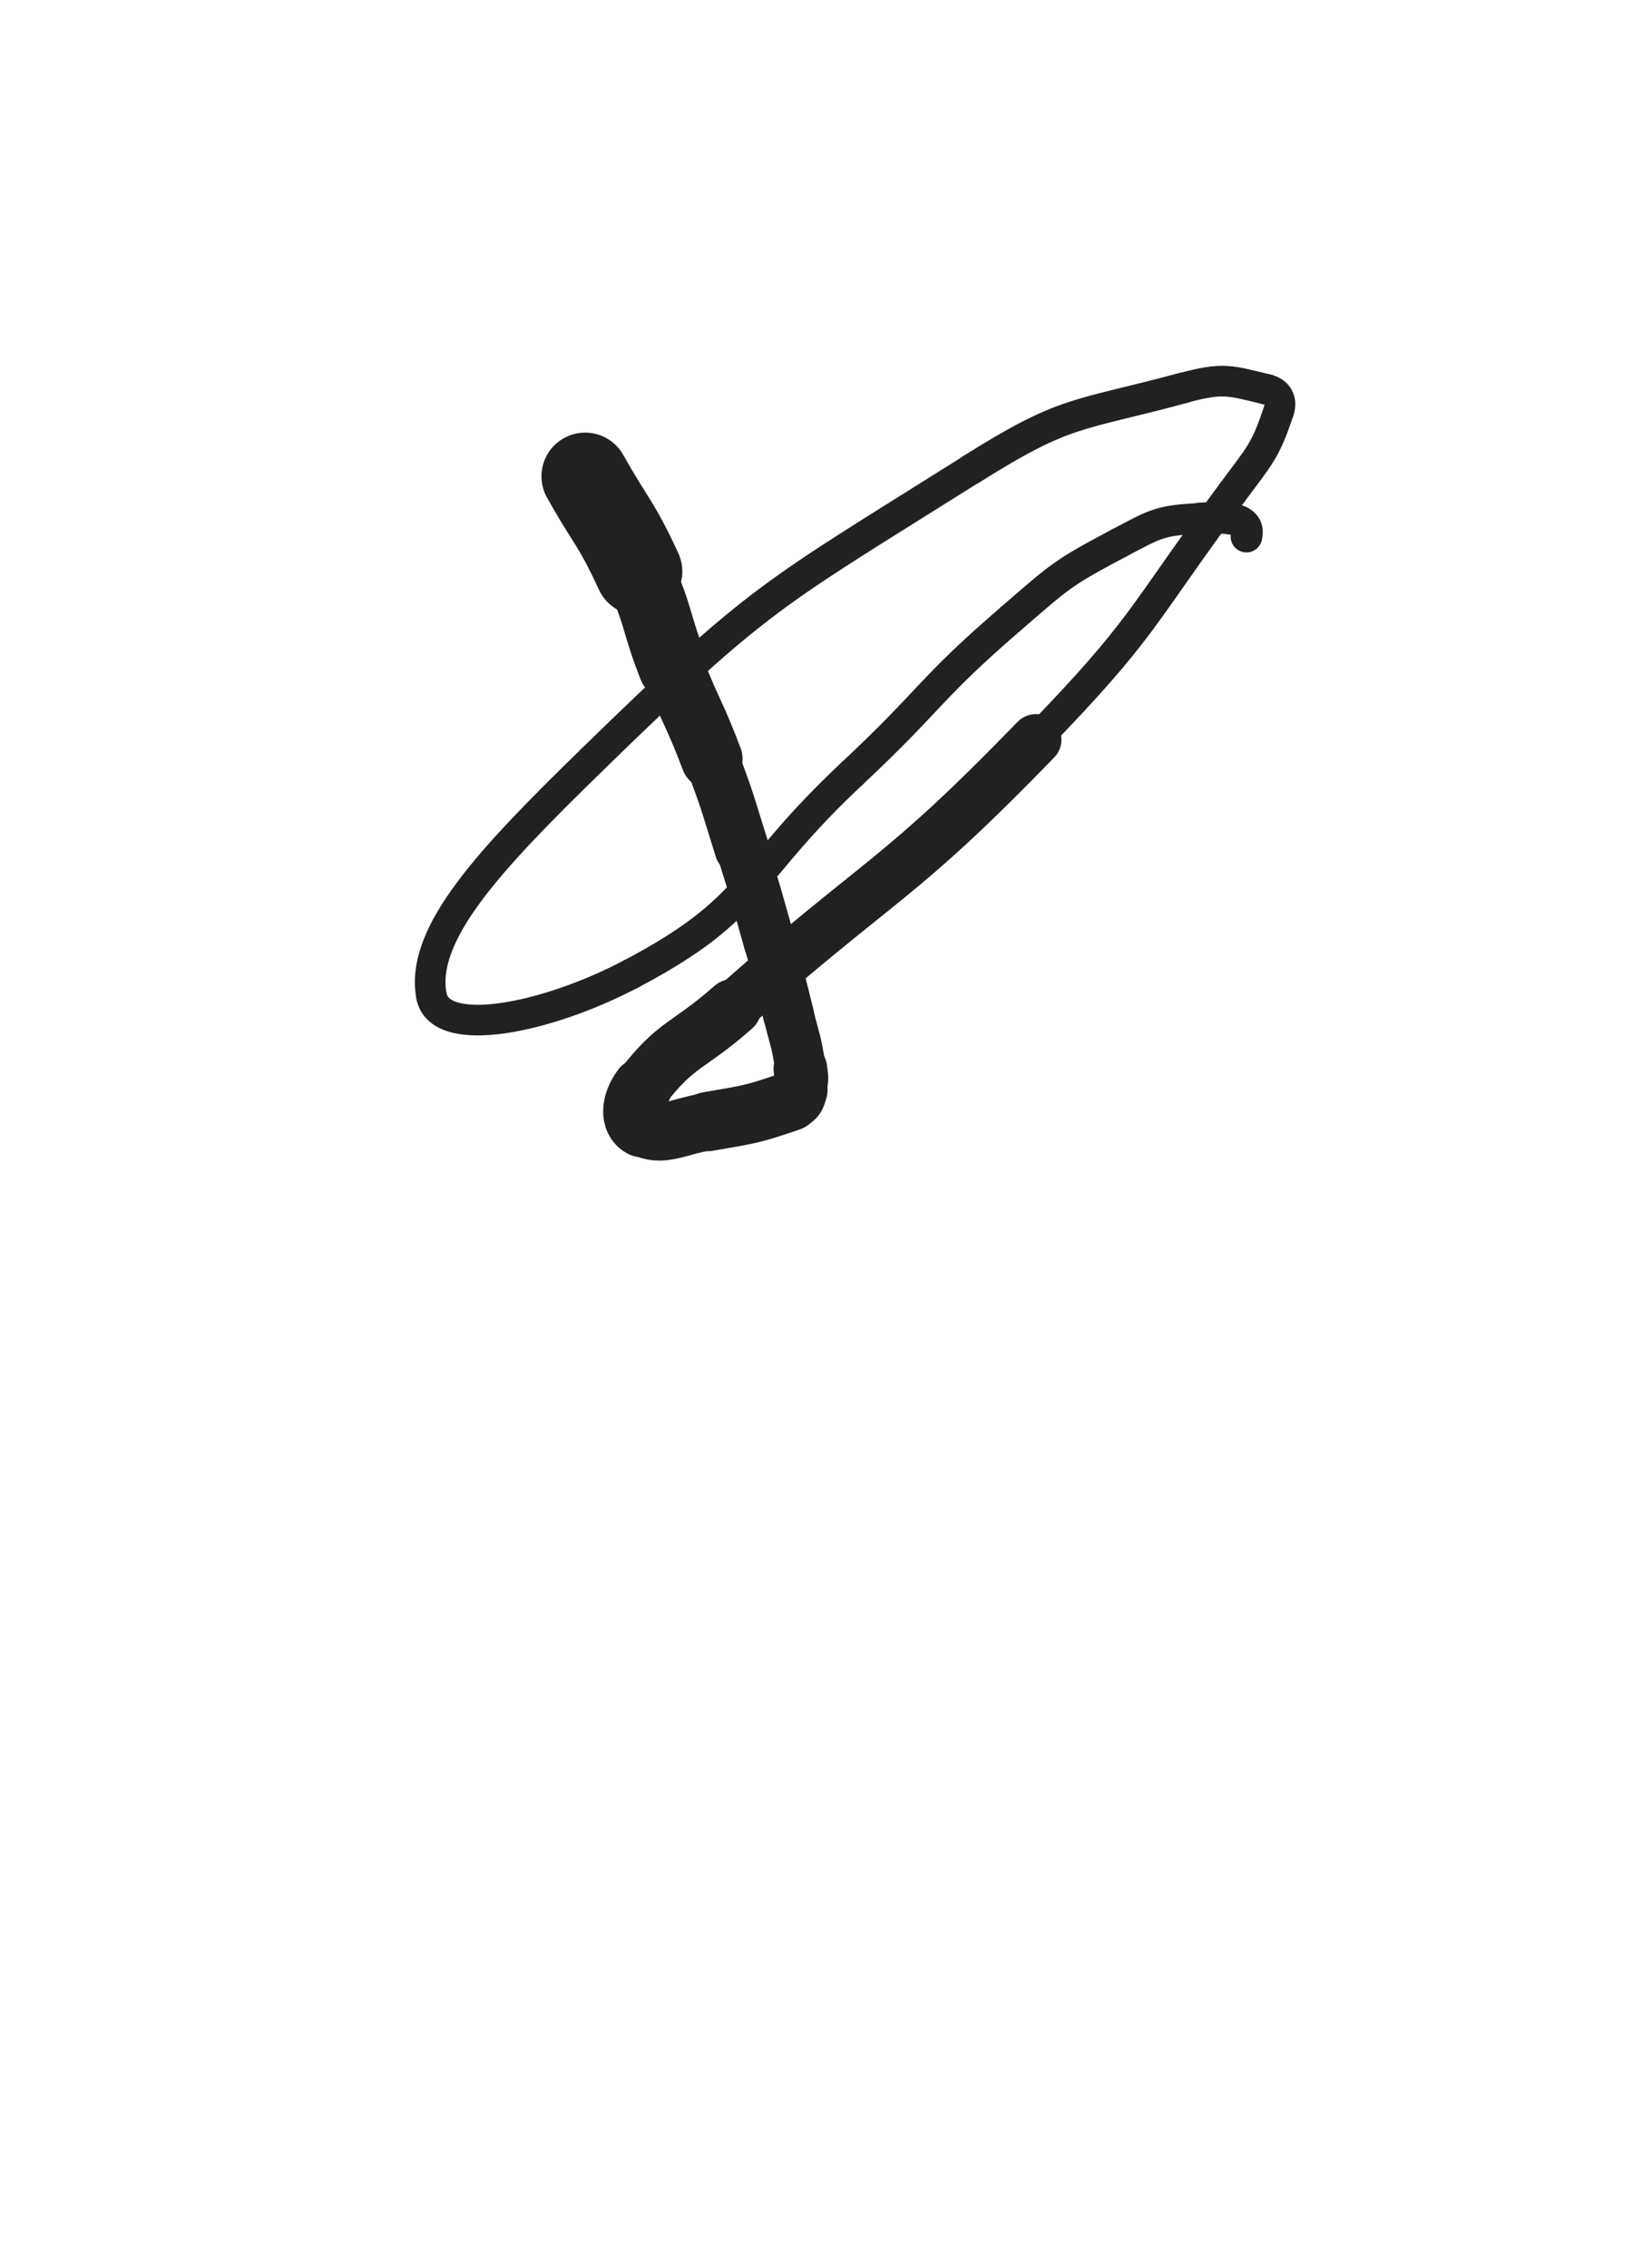 <svg xmlns="http://www.w3.org/2000/svg" xmlns:xlink="http://www.w3.org/1999/xlink" viewBox="0 0 360 500"><path d="M 129.000,105.000 C 134.893,115.484 135.765,115.085 140.785,125.968" stroke-width="19.264" stroke="rgb(33,33,33)" fill="none" stroke-linecap="round"></path><path d="M 140.785,125.968 C 145.436,136.052 144.297,136.554 148.343,146.933" stroke-width="15.347" stroke="rgb(33,33,33)" fill="none" stroke-linecap="round"></path><path d="M 148.343,146.933 C 152.353,157.221 152.991,156.976 156.896,167.300" stroke-width="13.608" stroke="rgb(33,33,33)" fill="none" stroke-linecap="round"></path><path d="M 156.896,167.300 C 160.576,177.030 160.390,177.111 163.512,187.040" stroke-width="11.997" stroke="rgb(33,33,33)" fill="none" stroke-linecap="round"></path><path d="M 163.512,187.040 C 166.729,197.274 166.667,197.298 169.574,207.625" stroke-width="11.321" stroke="rgb(33,33,33)" fill="none" stroke-linecap="round"></path><path d="M 169.574,207.625 C 171.835,215.658 171.856,215.658 173.848,223.761" stroke-width="11.208" stroke="rgb(33,33,33)" fill="none" stroke-linecap="round"></path><path d="M 173.848,223.761 C 175.295,229.647 175.640,229.647 176.451,235.603" stroke-width="11.135" stroke="rgb(33,33,33)" fill="none" stroke-linecap="round"></path><path d="M 176.451,235.603 C 176.770,237.941 176.790,238.173 176.108,240.350" stroke-width="11.836" stroke="rgb(33,33,33)" fill="none" stroke-linecap="round"></path><path d="M 176.108,240.350 C 175.663,241.773 175.628,242.312 174.197,242.803" stroke-width="12.645" stroke="rgb(33,33,33)" fill="none" stroke-linecap="round"></path><path d="M 174.197,242.803 C 165.571,245.762 165.198,245.650 155.994,247.251" stroke-width="13.060" stroke="rgb(33,33,33)" fill="none" stroke-linecap="round"></path><path d="M 155.994,247.251 C 148.826,248.498 145.969,250.845 141.454,248.500" stroke-width="12.703" stroke="rgb(33,33,33)" fill="none" stroke-linecap="round"></path><path d="M 141.454,248.500 C 138.747,247.094 139.065,243.008 141.550,239.750" stroke-width="13.169" stroke="rgb(33,33,33)" fill="none" stroke-linecap="round"></path><path d="M 141.550,239.750 C 149.143,229.795 151.590,230.924 161.609,222.073" stroke-width="12.542" stroke="rgb(33,33,33)" fill="none" stroke-linecap="round"></path><path d="M 161.609,222.073 C 194.999,192.575 197.470,194.917 228.367,163.052" stroke-width="11.257" stroke="rgb(33,33,33)" fill="none" stroke-linecap="round"></path><path d="M 228.367,163.052 C 252.496,138.168 251.029,136.499 271.661,108.574" stroke-width="6.750" stroke="rgb(33,33,33)" fill="none" stroke-linecap="round"></path><path d="M 271.661,108.574 C 277.801,100.263 278.889,99.589 281.911,90.580" stroke-width="6.750" stroke="rgb(33,33,33)" fill="none" stroke-linecap="round"></path><path d="M 281.911,90.580 C 282.701,88.224 281.676,86.421 279.286,85.843" stroke-width="6.750" stroke="rgb(33,33,33)" fill="none" stroke-linecap="round"></path><path d="M 279.286,85.843 C 271.175,83.881 269.654,83.140 260.910,85.500" stroke-width="6.750" stroke="rgb(33,33,33)" fill="none" stroke-linecap="round"></path><path d="M 260.910,85.500 C 237.093,91.929 235.163,90.214 214.164,103.421" stroke-width="6.815" stroke="rgb(33,33,33)" fill="none" stroke-linecap="round"></path><path d="M 214.164,103.421 C 169.933,131.239 167.743,131.174 130.450,167.550" stroke-width="6.750" stroke="rgb(33,33,33)" fill="none" stroke-linecap="round"></path><path d="M 130.450,167.550 C 108.220,189.234 92.530,205.753 95.117,219.541" stroke-width="6.750" stroke="rgb(33,33,33)" fill="none" stroke-linecap="round"></path><path d="M 95.117,219.541 C 96.945,229.288 120.556,224.517 139.280,214.619" stroke-width="6.750" stroke="rgb(33,33,33)" fill="none" stroke-linecap="round"></path><path d="M 139.280,214.619 C 166.921,200.007 163.906,192.934 187.847,170.521" stroke-width="6.750" stroke="rgb(33,33,33)" fill="none" stroke-linecap="round"></path><path d="M 187.847,170.521 C 205.689,153.818 204.402,152.313 222.847,136.388" stroke-width="6.750" stroke="rgb(33,33,33)" fill="none" stroke-linecap="round"></path><path d="M 222.847,136.388 C 233.836,126.901 234.000,126.435 246.715,119.697" stroke-width="6.750" stroke="rgb(33,33,33)" fill="none" stroke-linecap="round"></path><path d="M 246.715,119.697 C 254.867,115.377 255.741,114.710 264.582,114.271" stroke-width="6.750" stroke="rgb(33,33,33)" fill="none" stroke-linecap="round"></path><path d="M 264.582,114.271 C 269.774,114.013 275.870,113.813 274.781,118.303" stroke-width="6.953" stroke="rgb(33,33,33)" fill="none" stroke-linecap="round"></path></svg>